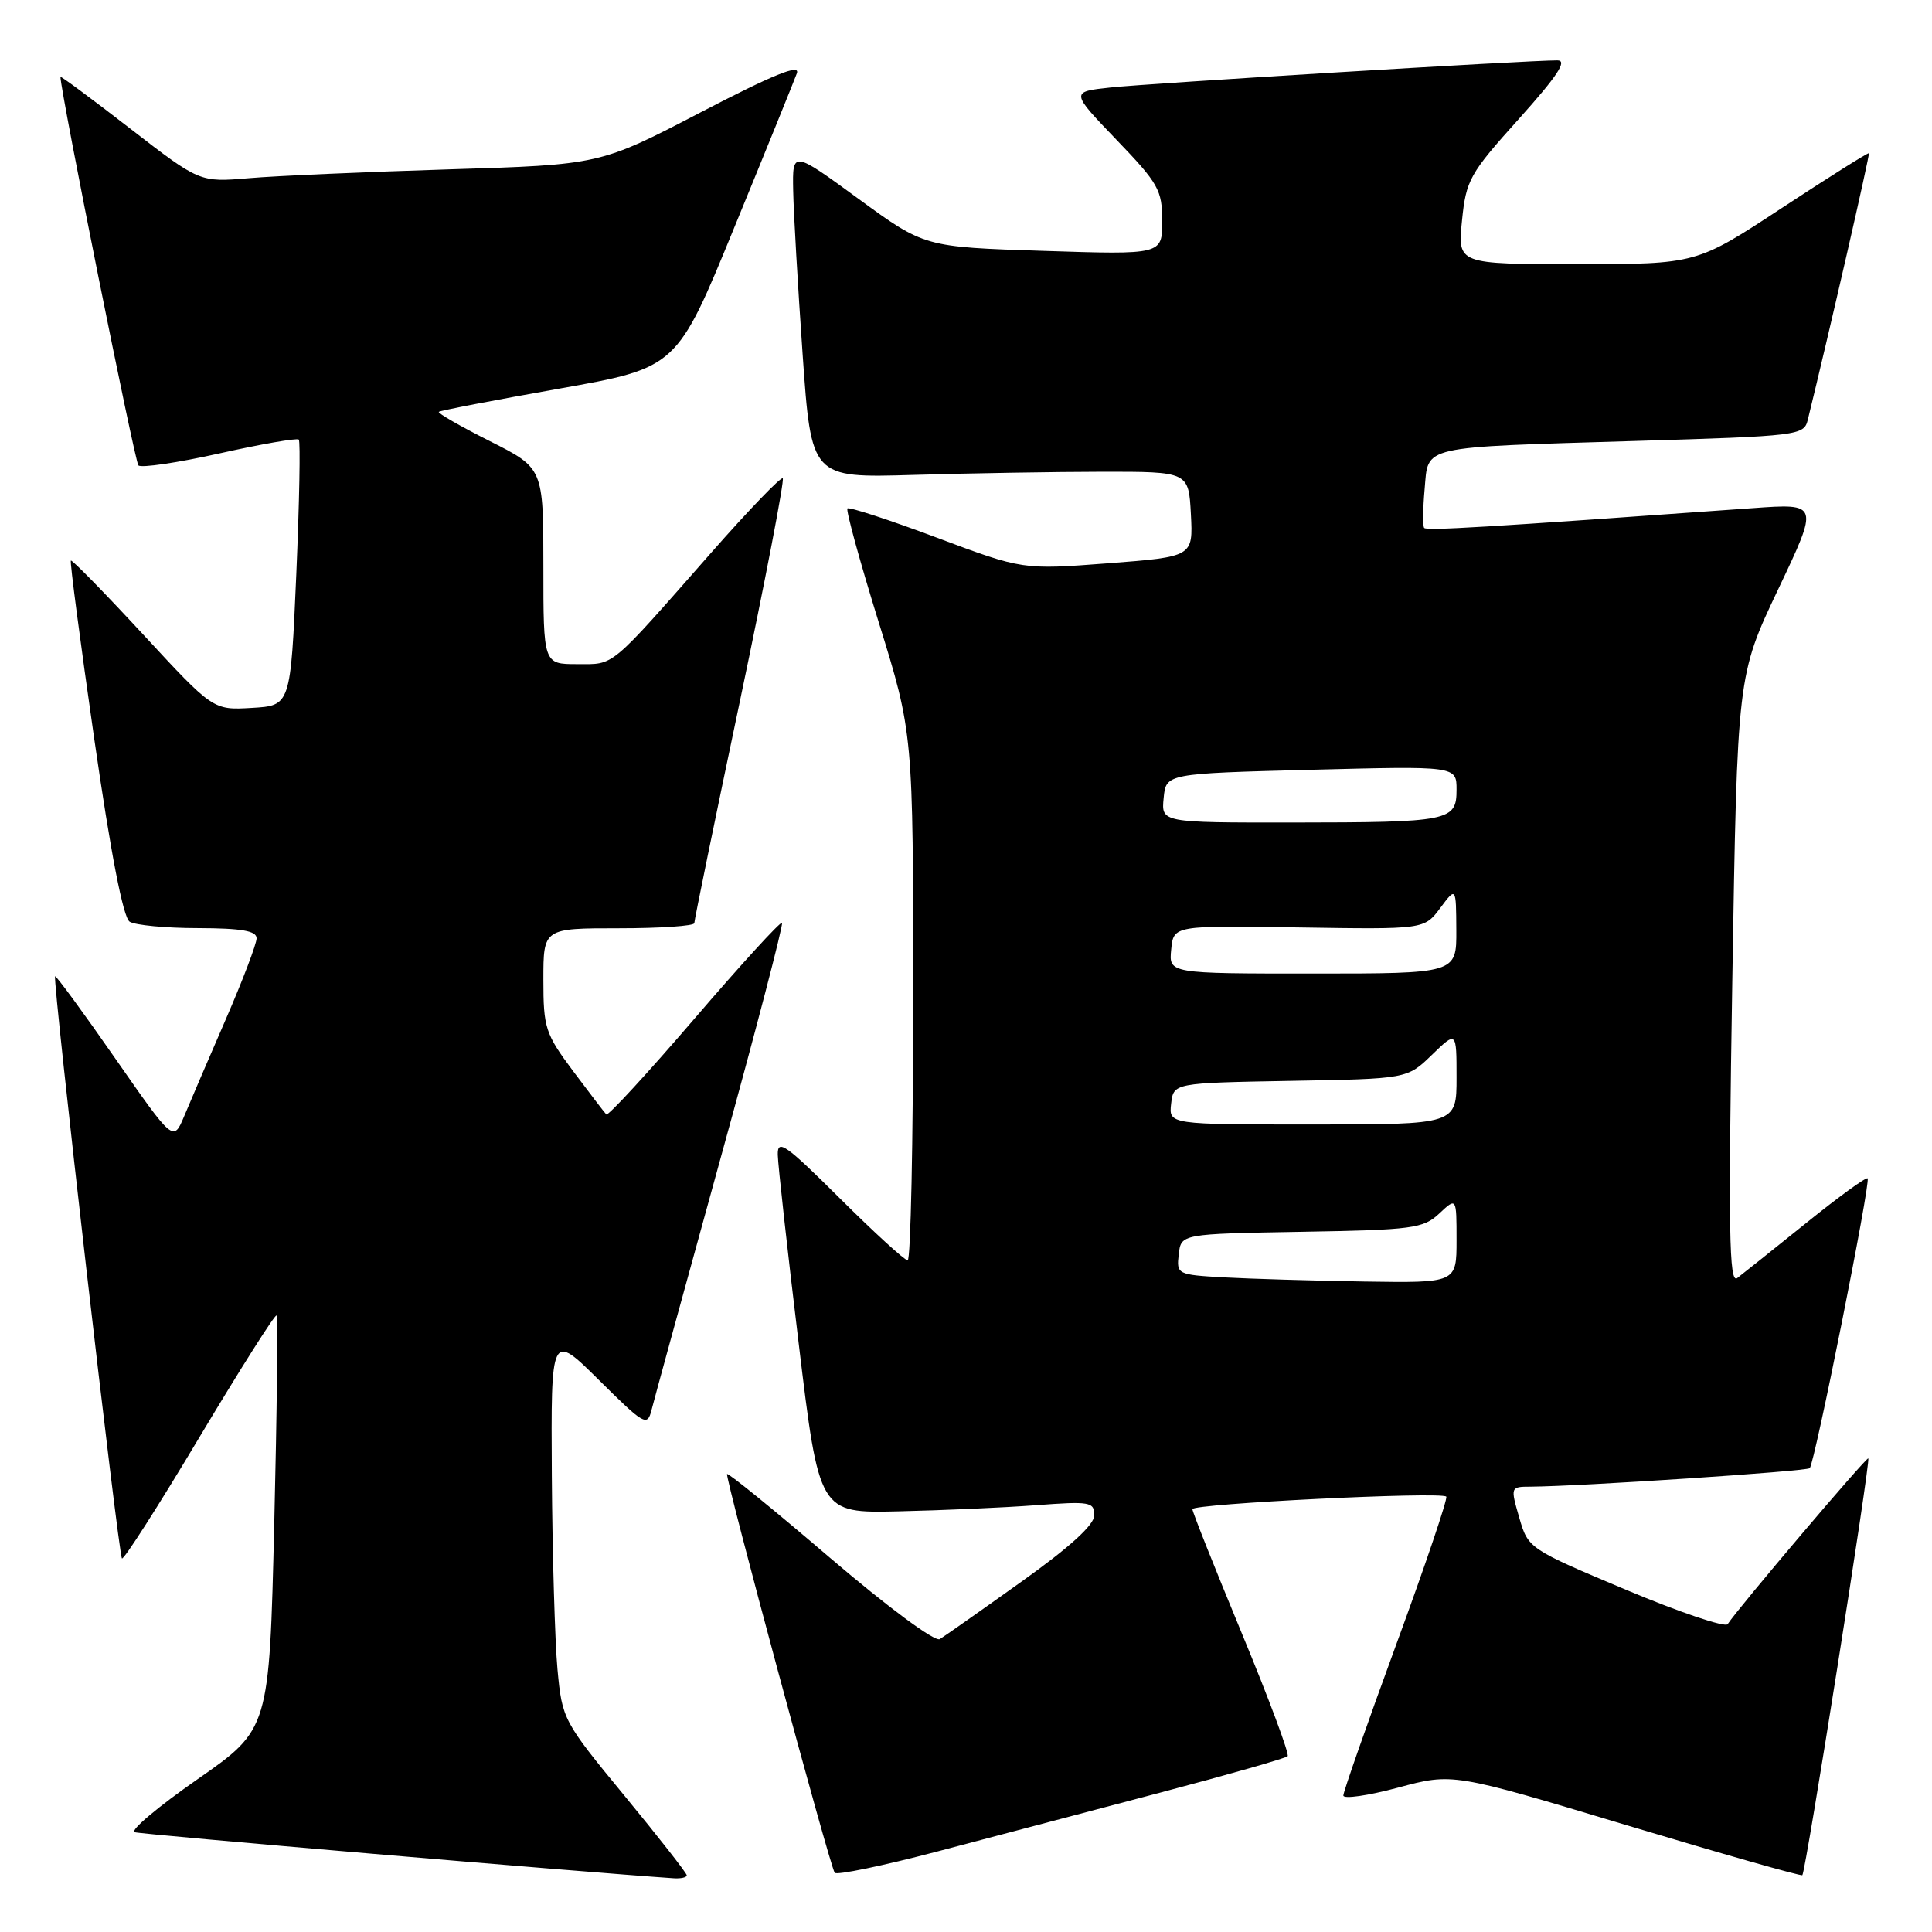 <?xml version="1.0" encoding="UTF-8" standalone="no"?>
<!DOCTYPE svg PUBLIC "-//W3C//DTD SVG 1.1//EN" "http://www.w3.org/Graphics/SVG/1.1/DTD/svg11.dtd" >
<svg xmlns="http://www.w3.org/2000/svg" xmlns:xlink="http://www.w3.org/1999/xlink" version="1.1" viewBox="0 0 256 256">
 <g >
 <path fill="currentColor"
d=" M 91.00 248.49 C 91.00 248.21 87.29 243.46 82.75 237.95 C 74.62 228.07 74.49 227.82 73.87 221.21 C 73.53 217.52 73.19 205.96 73.12 195.53 C 73.00 176.56 73.00 176.56 79.37 182.87 C 85.37 188.82 85.77 189.05 86.33 186.84 C 86.65 185.55 90.76 170.59 95.45 153.58 C 100.15 136.57 103.82 122.49 103.62 122.28 C 103.41 122.08 98.18 127.80 92.00 135.00 C 85.82 142.20 80.57 147.90 80.34 147.67 C 80.11 147.44 78.14 144.86 75.96 141.95 C 72.25 136.98 72.00 136.20 72.00 129.82 C 72.00 123.00 72.00 123.00 82.00 123.00 C 87.50 123.00 92.00 122.69 92.00 122.32 C 92.00 121.94 94.73 108.62 98.08 92.72 C 101.42 76.82 103.96 63.62 103.72 63.38 C 103.48 63.15 99.22 67.57 94.24 73.23 C 80.57 88.77 81.50 88.00 76.46 88.00 C 72.00 88.00 72.00 88.00 72.00 75.01 C 72.00 62.03 72.00 62.03 64.90 58.45 C 60.99 56.48 57.95 54.74 58.15 54.57 C 58.34 54.40 65.52 53.02 74.09 51.50 C 89.69 48.73 89.69 48.73 97.31 30.11 C 101.51 19.88 105.23 10.69 105.59 9.71 C 106.06 8.42 102.49 9.87 92.87 14.87 C 79.50 21.83 79.50 21.83 59.50 22.44 C 48.50 22.78 36.57 23.30 32.98 23.61 C 26.46 24.16 26.46 24.16 17.23 17.02 C 12.15 13.09 8.00 10.01 8.01 10.19 C 8.07 12.40 17.86 61.19 18.34 61.67 C 18.70 62.03 23.53 61.32 29.08 60.08 C 34.63 58.84 39.35 58.02 39.59 58.25 C 39.82 58.49 39.67 66.52 39.26 76.09 C 38.50 93.50 38.50 93.50 33.37 93.80 C 28.24 94.10 28.24 94.10 18.95 84.05 C 13.84 78.53 9.54 74.13 9.39 74.28 C 9.24 74.42 10.64 85.06 12.49 97.92 C 14.67 113.06 16.32 121.59 17.18 122.13 C 17.90 122.59 21.99 122.98 26.25 122.98 C 32.02 123.00 34.00 123.34 34.00 124.33 C 34.00 125.06 32.16 129.90 29.91 135.08 C 27.66 140.26 25.18 146.03 24.40 147.91 C 22.97 151.31 22.97 151.31 15.25 140.22 C 11.01 134.12 7.43 129.24 7.30 129.37 C 6.93 129.74 15.69 206.03 16.16 206.50 C 16.39 206.73 21.02 199.50 26.43 190.43 C 31.85 181.37 36.45 174.11 36.64 174.31 C 36.84 174.51 36.70 186.92 36.34 201.90 C 35.68 229.13 35.68 229.13 26.17 235.76 C 20.94 239.40 17.19 242.56 17.84 242.78 C 18.72 243.07 76.86 248.04 89.25 248.88 C 90.21 248.95 91.00 248.77 91.00 248.49 Z  M 153.82 237.51 C 162.79 235.14 170.35 232.98 170.62 232.71 C 170.88 232.45 168.15 225.12 164.55 216.43 C 160.95 207.74 158.00 200.33 158.00 199.97 C 158.00 199.25 190.96 197.62 191.64 198.31 C 191.86 198.53 188.89 207.33 185.02 217.87 C 181.16 228.40 178.00 237.42 178.00 237.91 C 178.00 238.41 181.26 237.94 185.25 236.87 C 192.50 234.92 192.50 234.92 215.50 241.84 C 228.15 245.64 238.65 248.63 238.82 248.47 C 239.26 248.09 247.88 193.57 247.56 193.24 C 247.34 193.01 230.45 212.91 228.92 215.21 C 228.60 215.68 222.52 213.63 215.42 210.64 C 202.57 205.23 202.49 205.18 201.31 201.10 C 200.13 197.02 200.14 197.00 202.81 196.99 C 209.34 196.95 239.37 194.96 239.80 194.54 C 240.46 193.88 247.91 156.58 247.47 156.14 C 247.27 155.94 243.60 158.61 239.31 162.07 C 235.01 165.53 230.91 168.80 230.19 169.35 C 229.11 170.17 229.00 163.15 229.54 129.92 C 230.20 89.50 230.20 89.50 235.61 78.10 C 241.03 66.70 241.03 66.70 232.26 67.33 C 196.28 69.91 189.02 70.34 188.71 69.95 C 188.51 69.70 188.54 67.39 188.77 64.81 C 189.29 58.98 187.87 59.30 216.76 58.43 C 238.38 57.78 239.04 57.70 239.54 55.63 C 242.34 44.24 247.79 20.46 247.64 20.30 C 247.53 20.20 242.35 23.46 236.12 27.55 C 224.79 35.00 224.79 35.00 208.97 35.00 C 193.14 35.00 193.14 35.00 193.72 29.25 C 194.26 23.85 194.72 23.02 201.26 15.75 C 206.39 10.03 207.73 8.00 206.36 8.00 C 202.44 7.99 152.24 11.04 147.17 11.59 C 141.84 12.16 141.84 12.16 147.92 18.50 C 153.51 24.31 154.00 25.19 154.00 29.29 C 154.00 33.75 154.00 33.75 138.25 33.24 C 122.50 32.73 122.50 32.73 113.75 26.34 C 105.00 19.95 105.00 19.95 105.10 25.22 C 105.15 28.13 105.72 37.89 106.35 46.92 C 107.50 63.33 107.50 63.33 121.00 62.93 C 128.43 62.71 139.68 62.52 146.00 62.51 C 157.50 62.50 157.50 62.50 157.80 68.14 C 158.09 73.77 158.09 73.77 146.80 74.64 C 135.50 75.50 135.50 75.50 124.10 71.23 C 117.83 68.88 112.52 67.15 112.29 67.37 C 112.07 67.60 113.93 74.39 116.44 82.47 C 121.00 97.16 121.00 97.16 121.00 132.08 C 121.00 151.29 120.67 167.00 120.27 167.00 C 119.87 167.00 115.82 163.30 111.27 158.77 C 104.09 151.63 103.01 150.87 103.06 153.02 C 103.09 154.38 104.33 165.62 105.83 178.00 C 108.54 200.50 108.54 200.50 119.02 200.26 C 124.78 200.13 132.99 199.77 137.25 199.45 C 144.42 198.91 145.00 199.01 145.00 200.78 C 145.00 202.05 141.78 204.99 135.33 209.59 C 130.01 213.39 125.15 216.81 124.53 217.19 C 123.88 217.58 117.69 213.00 110.02 206.45 C 102.67 200.16 96.51 195.15 96.34 195.32 C 96.03 195.64 109.88 246.99 110.60 248.15 C 110.82 248.51 116.96 247.24 124.25 245.32 C 131.54 243.40 144.84 239.89 153.82 237.51 Z  M 162.19 169.26 C 155.99 168.91 155.88 168.85 156.19 166.20 C 156.50 163.50 156.50 163.50 172.46 163.22 C 187.21 162.97 188.60 162.78 190.71 160.80 C 193.00 158.65 193.00 158.65 193.00 164.33 C 193.00 170.00 193.00 170.00 180.75 169.81 C 174.01 169.70 165.66 169.45 162.19 169.26 Z  M 155.18 146.25 C 155.50 143.50 155.50 143.50 170.98 143.22 C 186.46 142.95 186.46 142.95 189.73 139.78 C 193.00 136.61 193.00 136.61 193.00 142.80 C 193.00 149.00 193.00 149.00 173.93 149.00 C 154.87 149.00 154.87 149.00 155.18 146.25 Z  M 155.19 125.81 C 155.50 122.63 155.50 122.63 172.11 122.89 C 188.72 123.15 188.72 123.15 190.83 120.33 C 192.94 117.50 192.94 117.50 192.97 123.25 C 193.00 129.00 193.00 129.00 173.94 129.00 C 154.87 129.00 154.87 129.00 155.19 125.81 Z  M 154.19 105.75 C 154.50 102.50 154.50 102.50 173.75 102.00 C 193.00 101.50 193.00 101.50 193.00 104.63 C 193.00 108.80 192.15 108.97 171.19 108.99 C 153.87 109.00 153.87 109.00 154.19 105.75 Z "/>
</g>
</svg>